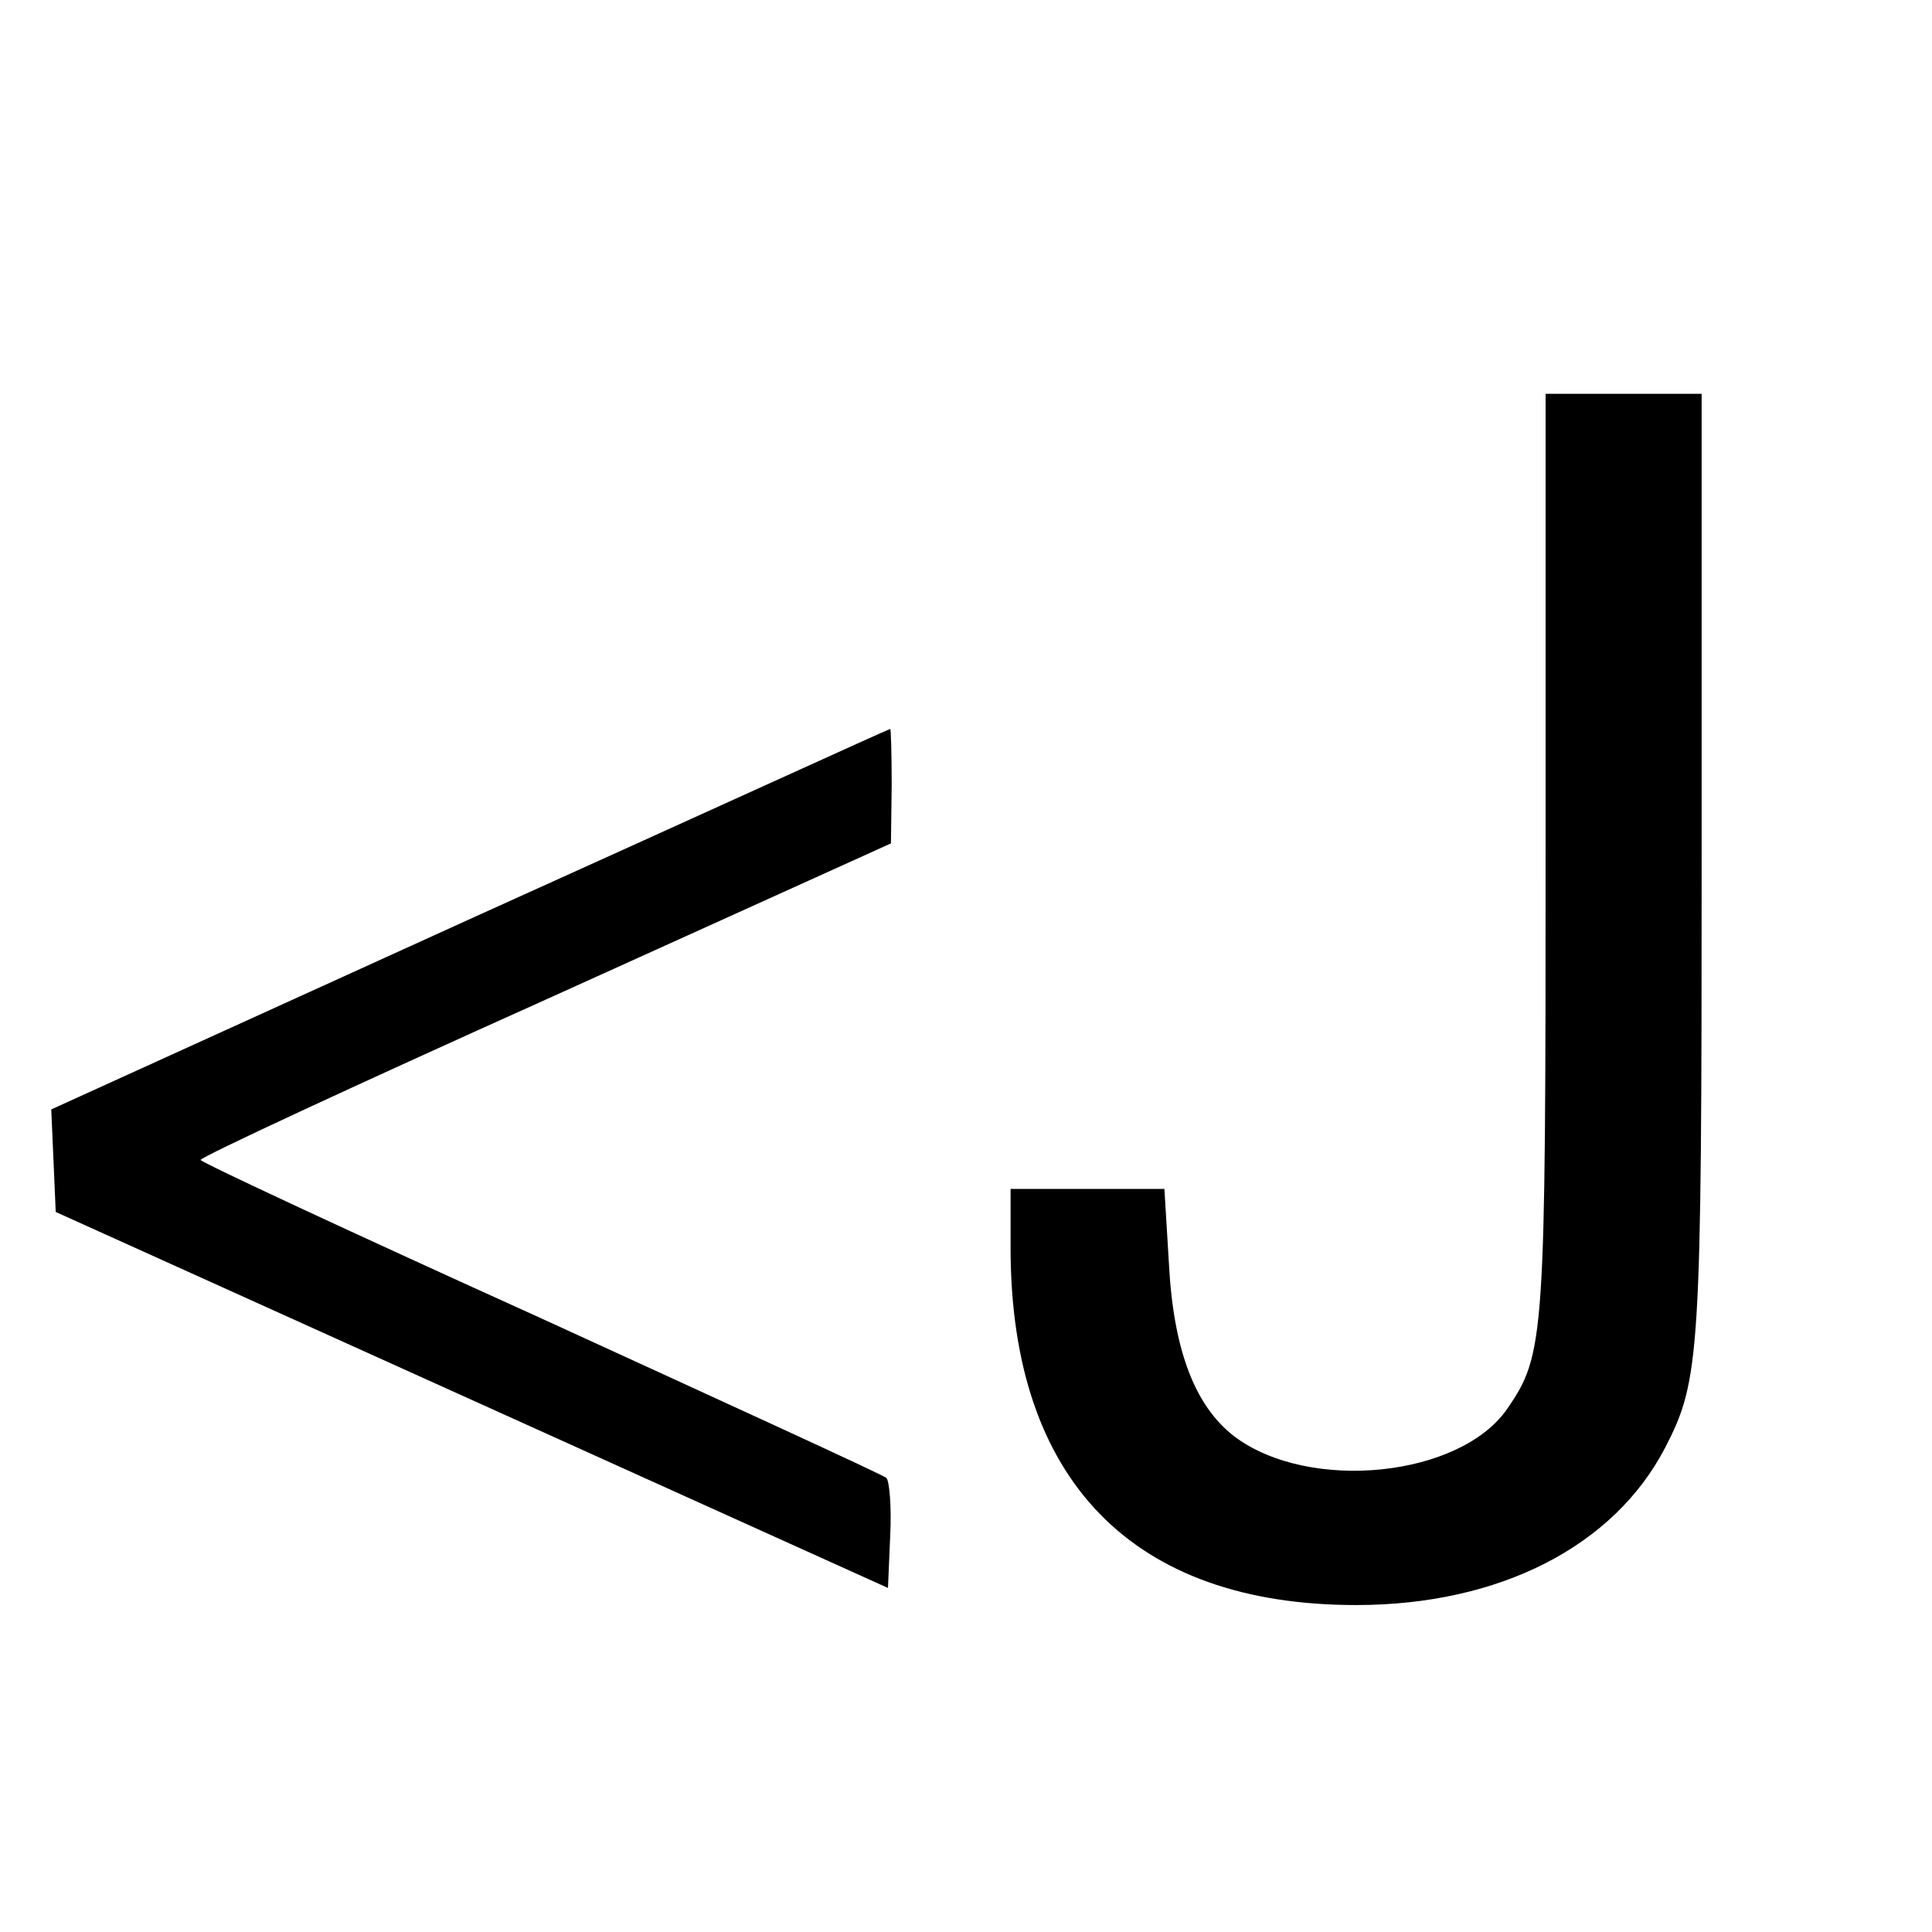 <?xml version="1.0" standalone="no"?>
<!DOCTYPE svg PUBLIC "-//W3C//DTD SVG 20010904//EN"
 "http://www.w3.org/TR/2001/REC-SVG-20010904/DTD/svg10.dtd">
<svg version="1.0" xmlns="http://www.w3.org/2000/svg"
 width="260pt" height="260pt" viewBox="0 0 260 260"
 preserveAspectRatio="xMidYMid meet">
<g transform="translate(0,260) scale(0.1,-0.1)"
fill="#000000" stroke="none">
<path d="M2080 1457 c0 -657 -1 -679 -51 -752 -63 -93 -267 -114 -368 -38 -53
41 -82 116 -88 234 l-6 99 -103 0 -104 0 0 -82 c1 -310 164 -478 465 -478 193
0 347 79 416 212 47 91 49 124 49 791 l0 627 -105 0 -105 0 0 -613z"/>
<path d="M632 1363 l-563 -256 3 -69 3 -69 560 -253 560 -253 3 70 c2 39 -1
73 -5 78 -4 4 -214 100 -465 215 -252 114 -458 210 -458 213 0 4 209 101 465
216 l464 210 1 78 c0 42 -1 77 -2 76 -2 0 -256 -116 -566 -256z"/>
</g>
</svg>
